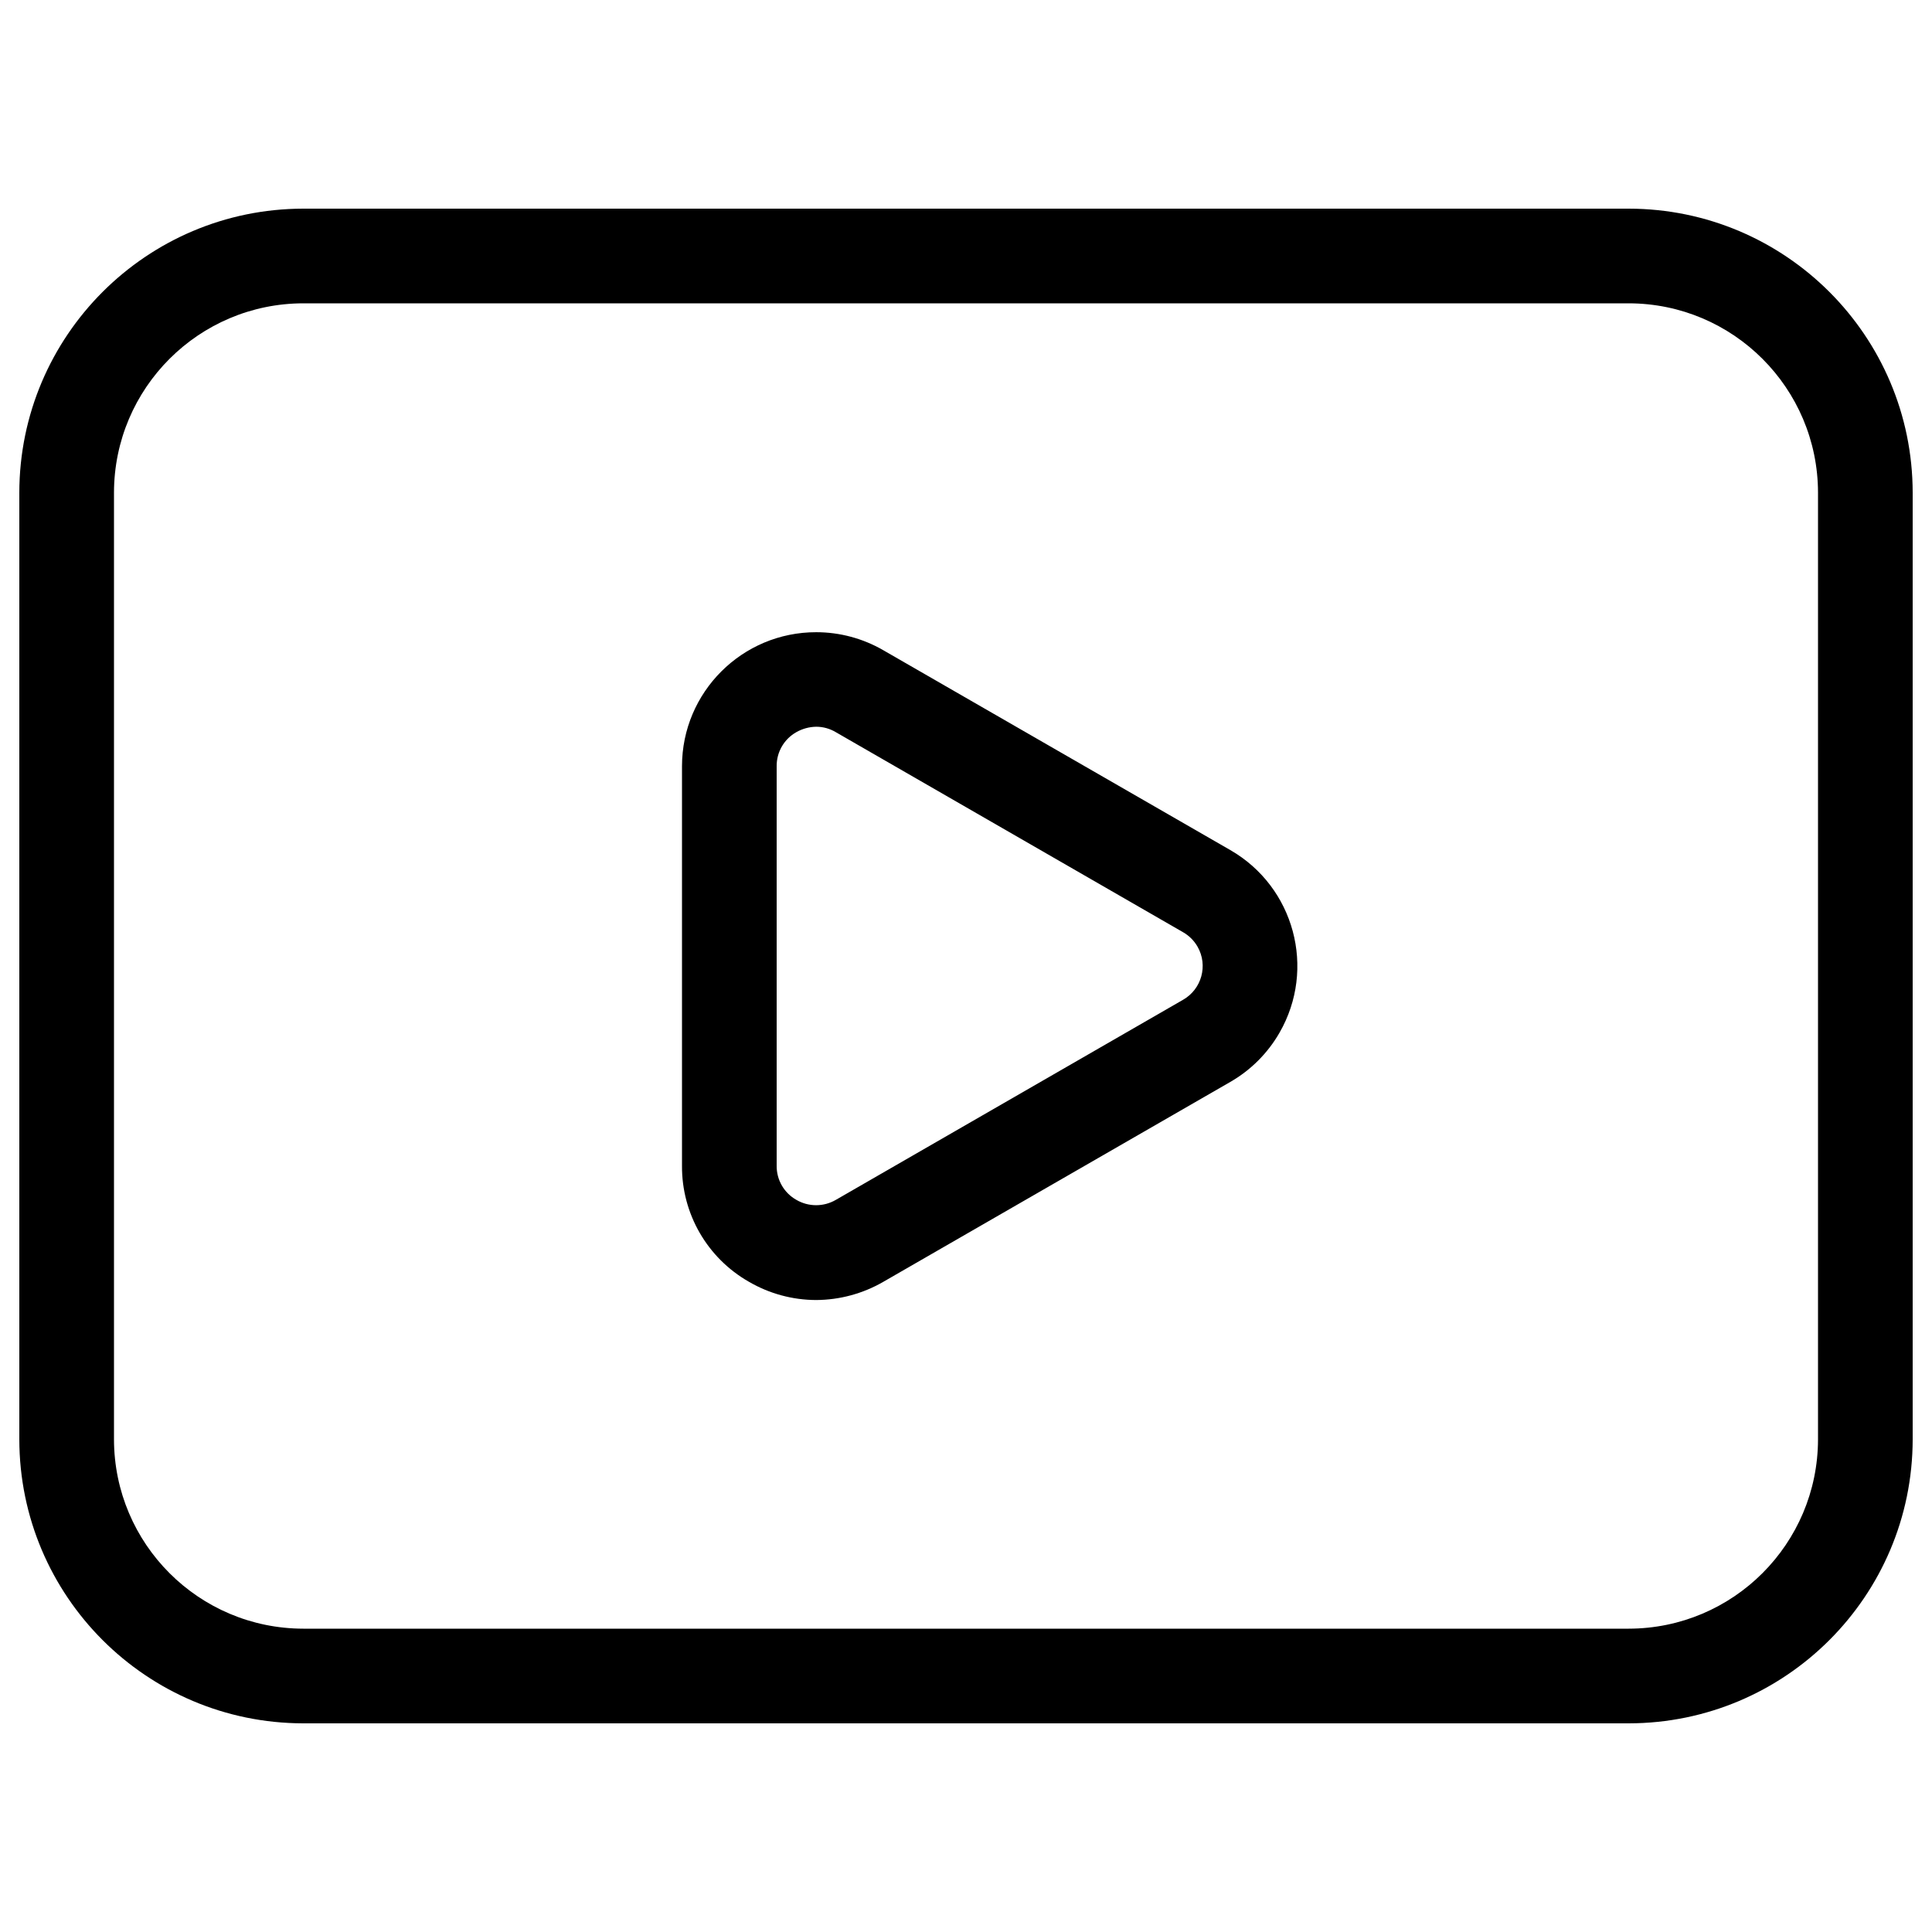 <svg viewBox="0 0 100 100" fill="none" xmlns="http://www.w3.org/2000/svg" id="Youtube--Streamline-Unicons-Thinline.svg" height="100" width="100"><desc>Youtube Streamline Icon: https://streamlinehq.com</desc><path d="M63.681 44L45.708 33.649C44.657 33.043 43.465 32.724 42.252 32.723C38.418 32.717 35.305 35.821 35.3 39.655V60.345C35.285 62.823 36.608 65.115 38.76 66.342C39.817 66.959 41.019 67.286 42.243 67.289C43.461 67.283 44.658 66.96 45.713 66.351L63.681 56C64.739 55.391 65.618 54.513 66.226 53.455C68.135 50.14 66.995 45.907 63.681 44ZM61.231 51.751L43.268 62.102C42.634 62.474 41.848 62.474 41.215 62.102C40.583 61.744 40.194 61.072 40.2 60.345V39.655C40.194 38.928 40.583 38.256 41.215 37.898C41.531 37.718 41.889 37.62 42.253 37.616C42.609 37.617 42.958 37.715 43.263 37.898L61.231 48.249C61.547 48.428 61.808 48.689 61.988 49.005C62.537 49.972 62.199 51.202 61.231 51.751ZM84.3 10.8H15.7C7.585 10.809 1.009 17.385 1 25.5V74.5C1.009 82.615 7.585 89.191 15.7 89.2H84.3C92.415 89.191 98.991 82.615 99 74.5V25.5C98.991 17.385 92.415 10.809 84.3 10.8ZM94.1 74.5C94.093 79.91 89.71 84.293 84.3 84.3H15.7C10.29 84.293 5.907 79.91 5.9 74.5V25.5C5.907 20.09 10.29 15.707 15.7 15.7H84.3C89.71 15.707 94.093 20.09 94.1 25.5V74.5Z" fill="#000000" stroke-width="1"></path></svg>